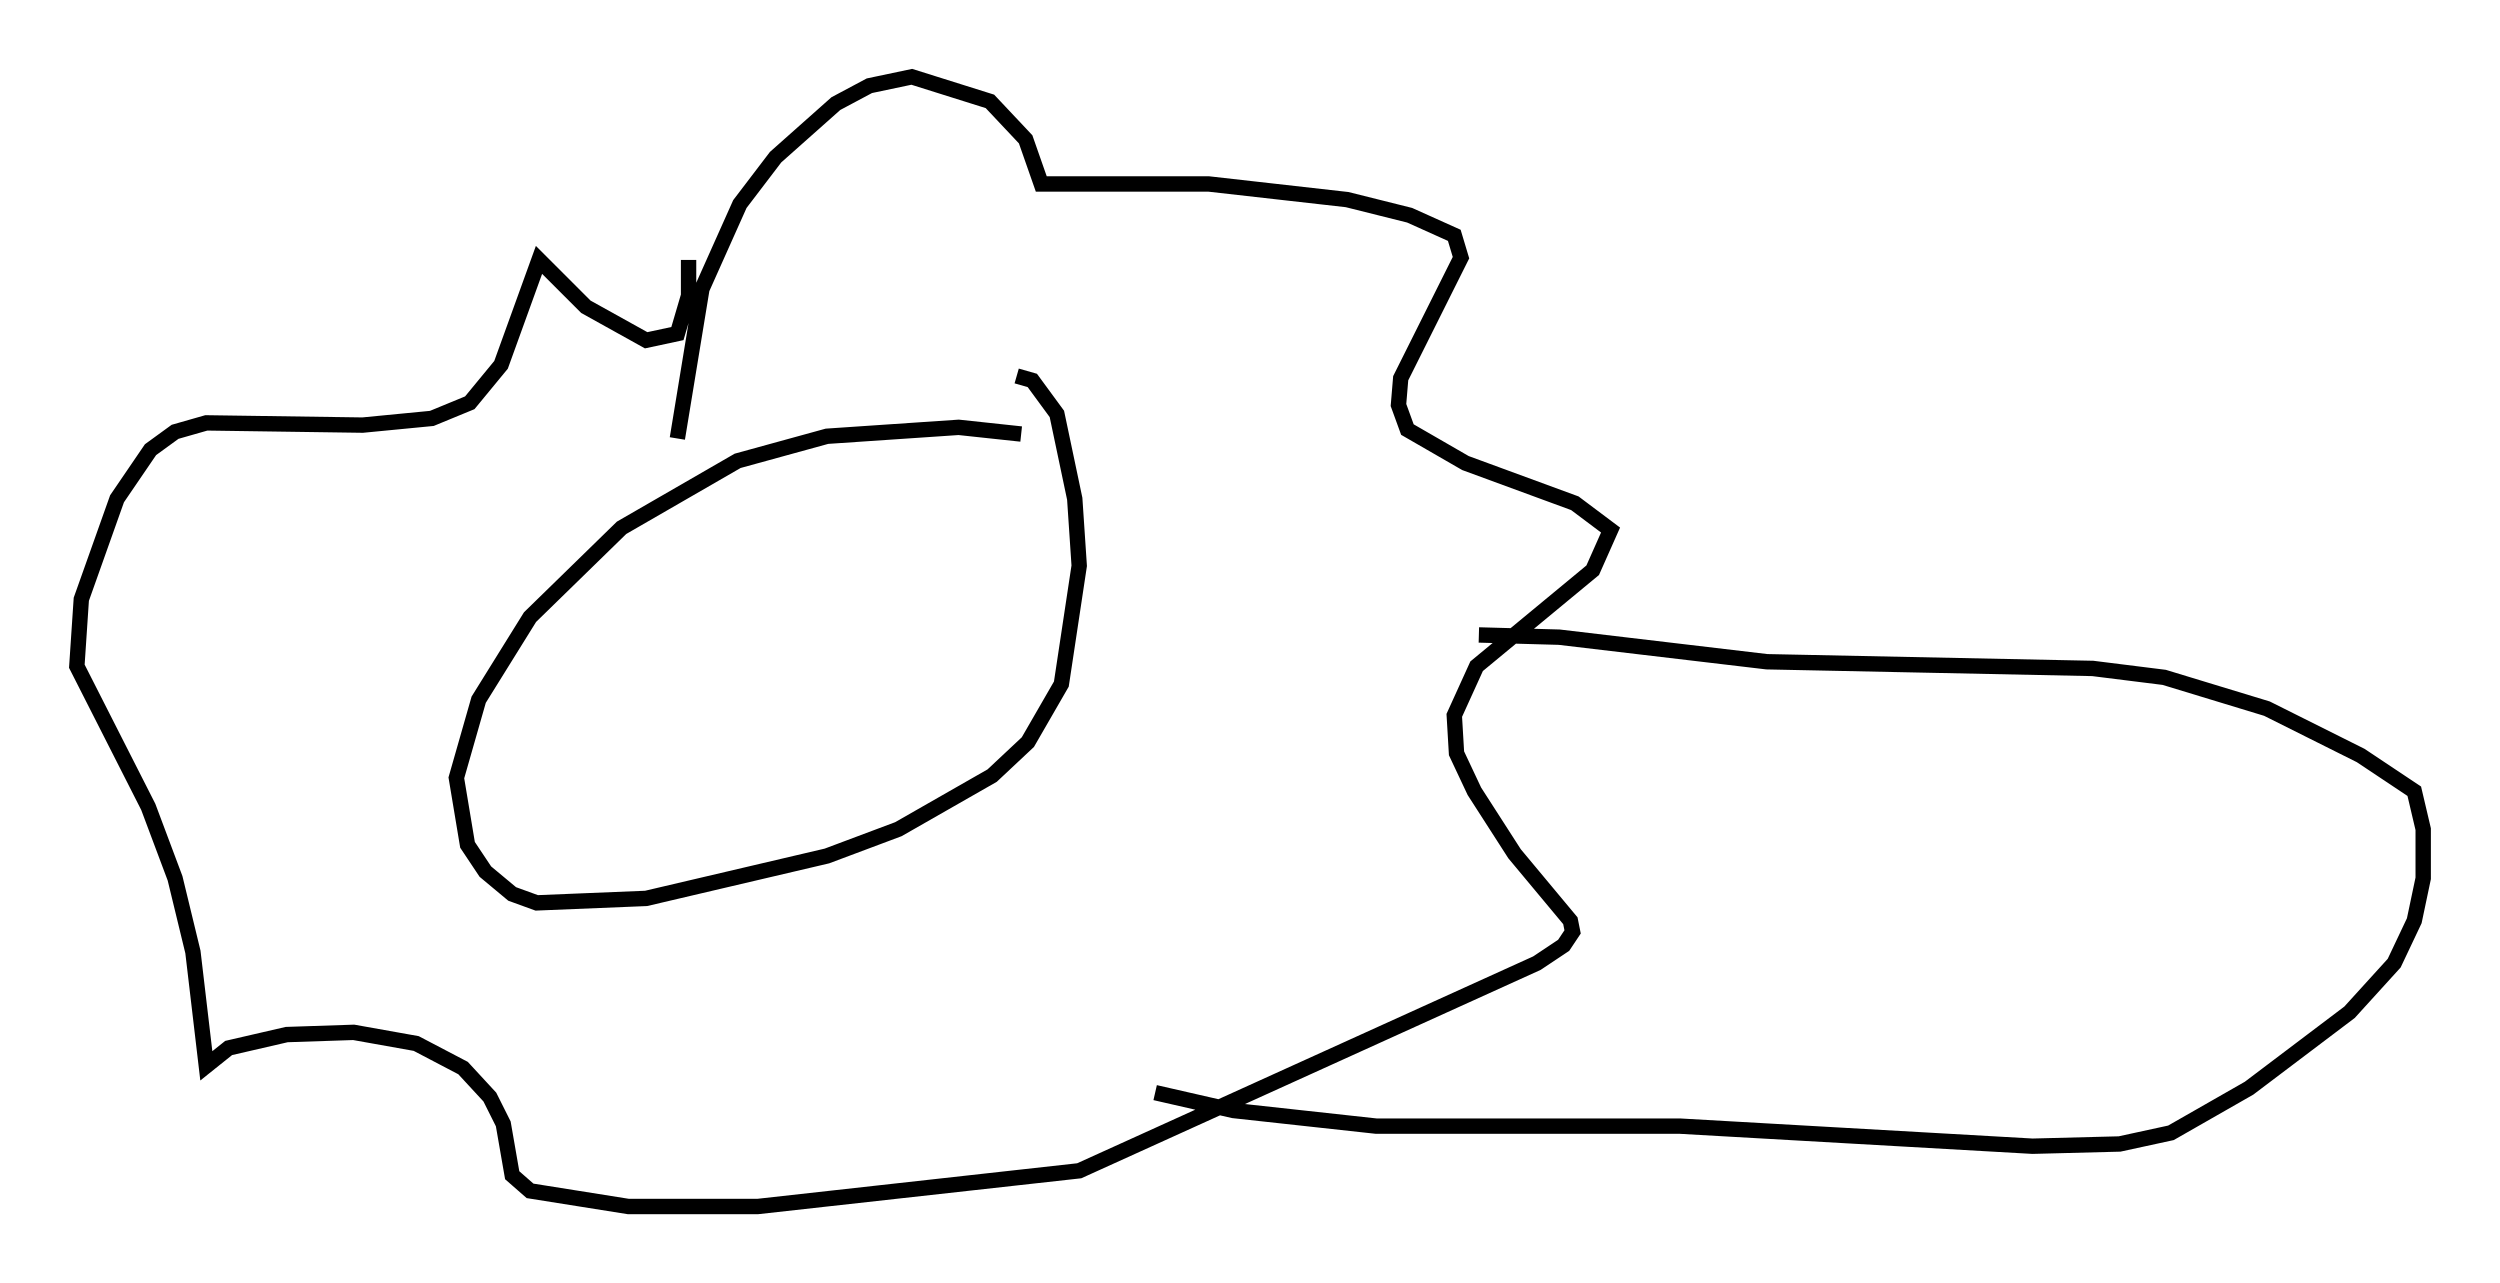<?xml version="1.0" encoding="utf-8" ?>
<svg baseProfile="full" height="83.497" version="1.1" width="162.659" xmlns="http://www.w3.org/2000/svg" xmlns:ev="http://www.w3.org/2001/xml-events" xmlns:xlink="http://www.w3.org/1999/xlink"><defs /><rect fill="white" height="83.497" width="162.659" x="0" y="0" /><path d="M67.894, 28.966 m-1.453, -0.726 l-4.067, -0.436 -8.57, 0.581 l-5.81, 1.598 -7.553, 4.358 l-5.955, 5.81 -3.341, 5.374 l-1.453, 5.084 0.726, 4.358 l1.162, 1.743 1.743, 1.453 l1.598, 0.581 7.117, -0.291 l11.765, -2.76 4.648, -1.743 l6.101, -3.486 2.324, -2.179 l2.179, -3.777 1.162, -7.698 l-0.291, -4.358 -1.162, -5.52 l-1.598, -2.179 -1.017, -0.291 m-22.078, 4.067 l1.598, -9.732 2.469, -5.52 l2.324, -3.05 3.922, -3.486 l2.179, -1.162 2.76, -0.581 l5.084, 1.598 2.324, 2.469 l1.017, 2.905 10.894, 0.0 l9.006, 1.017 4.067, 1.017 l2.905, 1.307 0.436, 1.453 l-3.922, 7.844 -0.145, 1.743 l0.581, 1.598 3.777, 2.179 l7.117, 2.615 2.324, 1.743 l-1.162, 2.615 -7.553, 6.246 l-1.453, 3.196 0.145, 2.469 l1.162, 2.469 2.615, 4.067 l3.631, 4.358 0.145, 0.726 l-0.581, 0.872 -1.743, 1.162 l-29.776, 13.508 -20.916, 2.324 l-8.425, 0.0 -6.391, -1.017 l-1.162, -1.017 -0.581, -3.341 l-0.872, -1.743 -1.743, -1.888 l-3.05, -1.598 -4.067, -0.726 l-4.358, 0.145 -3.777, 0.872 l-1.453, 1.162 -0.872, -7.408 l-1.162, -4.793 -1.743, -4.648 l-4.648, -9.151 0.291, -4.358 l2.324, -6.536 2.179, -3.196 l1.598, -1.162 2.034, -0.581 l10.168, 0.145 4.503, -0.436 l2.469, -1.017 2.034, -2.469 l2.469, -6.827 3.05, 3.05 l3.922, 2.179 2.034, -0.436 l0.726, -2.469 0.0, -2.324 m51.419, 24.402 l5.229, 0.145 13.508, 1.598 l21.207, 0.436 4.648, 0.581 l6.682, 2.034 6.101, 3.05 l3.486, 2.324 0.581, 2.469 l0.0, 3.196 -0.581, 2.76 l-1.307, 2.76 -2.905, 3.196 l-6.536, 4.939 -5.084, 2.905 l-3.341, 0.726 -5.665, 0.145 l-22.95, -1.307 -19.754, 0.0 l-9.296, -1.017 -5.084, -1.162 " fill="none" stroke="black" stroke-width="1" /></svg>